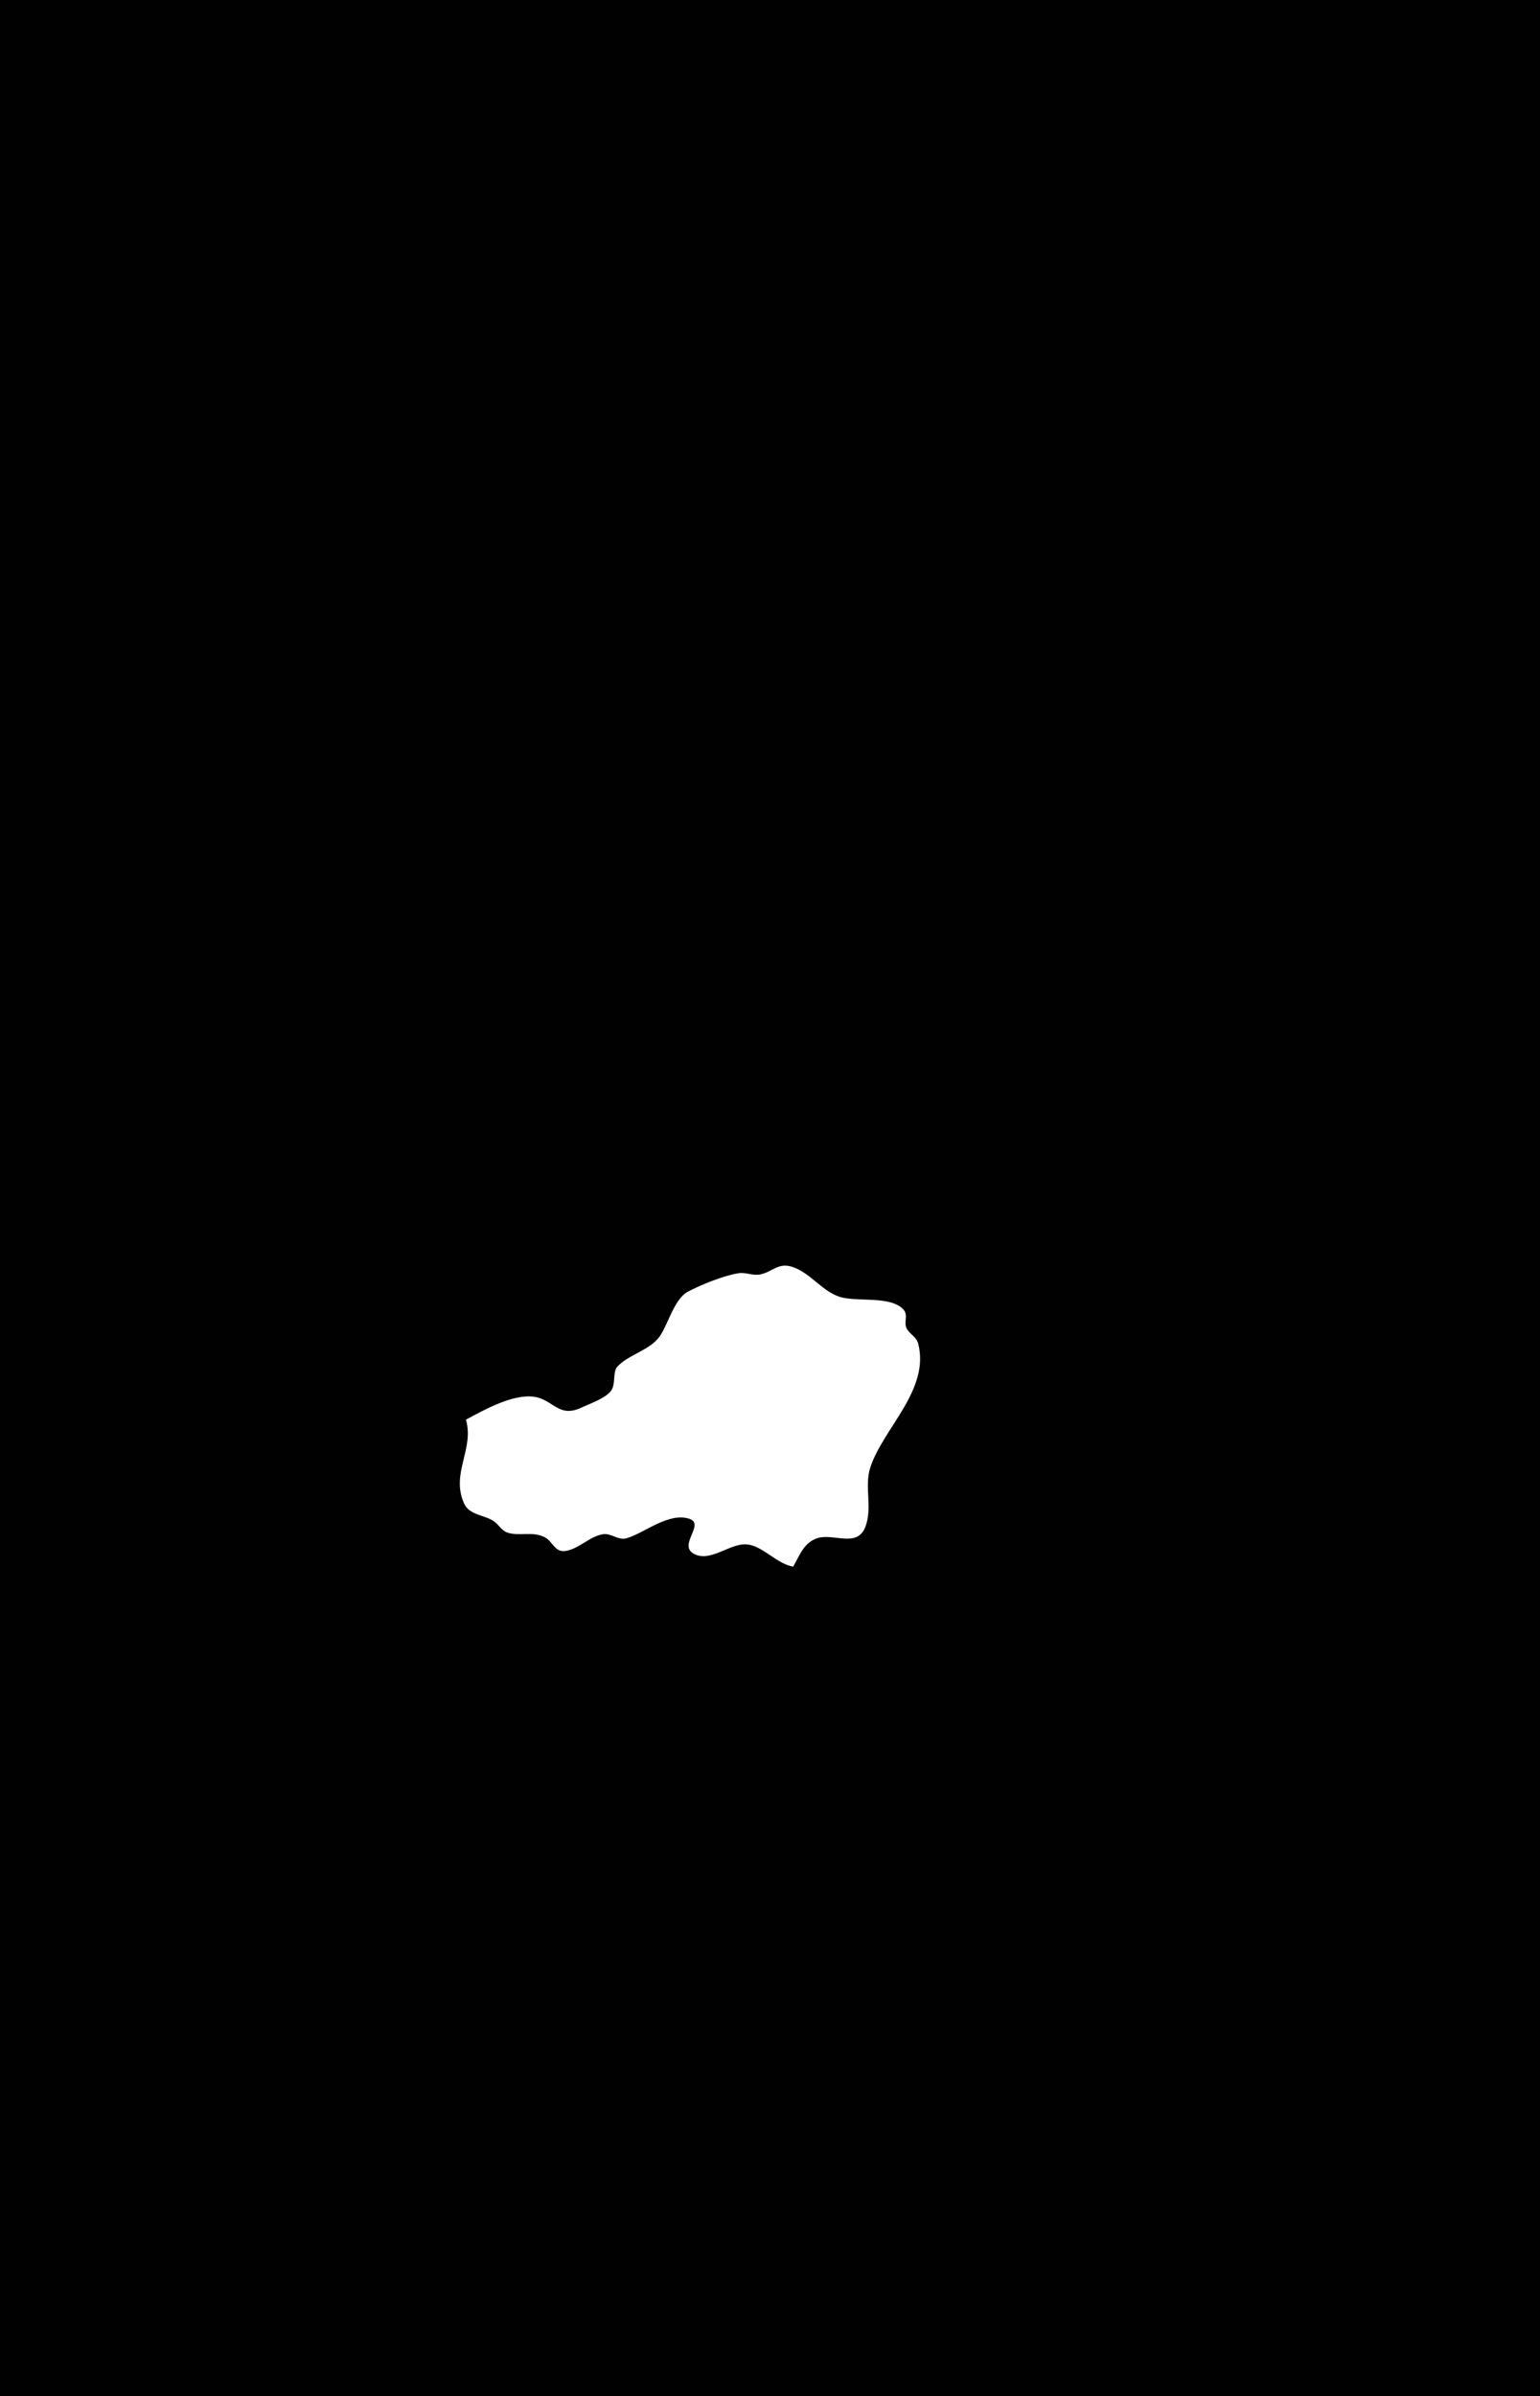 <?xml version="1.0" standalone="yes"?>
<svg xmlns="http://www.w3.org/2000/svg" width="932" height="1450">
<path style="fill:#010101; stroke:none;" d="M0 0L0 1450L932 1450L932 0L0 0z"/>
<path style="fill:#ffffff; stroke:none;" d="M282 859C287.119 877.173 272.635 891.47 280.89 909.815C284.092 916.932 293.417 916.652 298.961 920.564C301.808 922.573 303.626 926.198 307.039 927.357C314.141 929.77 322.528 926.31 329.907 930.314C334.513 932.814 335.773 939.33 342.004 938.515C350.283 937.433 356.777 929.568 365 928.345C369.85 927.624 374.244 932.196 379 930.853C389.915 927.77 404.095 915.197 416.787 918.89C427.516 922.011 409.678 934.976 420.185 940.346C429.866 945.295 441.162 934.322 451 934.475C461.12 934.631 469.277 945.98 480 948C484.029 941.096 486.521 933.194 495 930.649C504.672 927.746 518.741 936.692 523.676 923.995C528.221 912.302 522.94 899.533 526.699 888C534.45 864.22 562.89 841.061 555.682 813.015C554.645 808.979 550.665 807.418 548.777 803.961C546.678 800.118 549.971 795.832 546.667 792.303C538.691 783.783 518.391 788.089 508 784.66C497.137 781.074 490.186 769.816 479 766.444C470.828 763.981 467.359 769.686 460 771.181C455.667 772.062 451.356 769.738 447 770.418C438.133 771.802 424.113 777.407 416.213 781.652C407.99 786.071 404.305 801.541 399.146 808.79C393.305 816.996 380.38 819.641 373.618 826.965C370.821 829.995 372.598 836.864 370.2 840.945C367.31 845.863 357.15 849.245 352 851.688C337.941 858.356 334.869 846.699 323 845.163C310.086 843.491 293.061 853.109 282 859z"/>
</svg>
